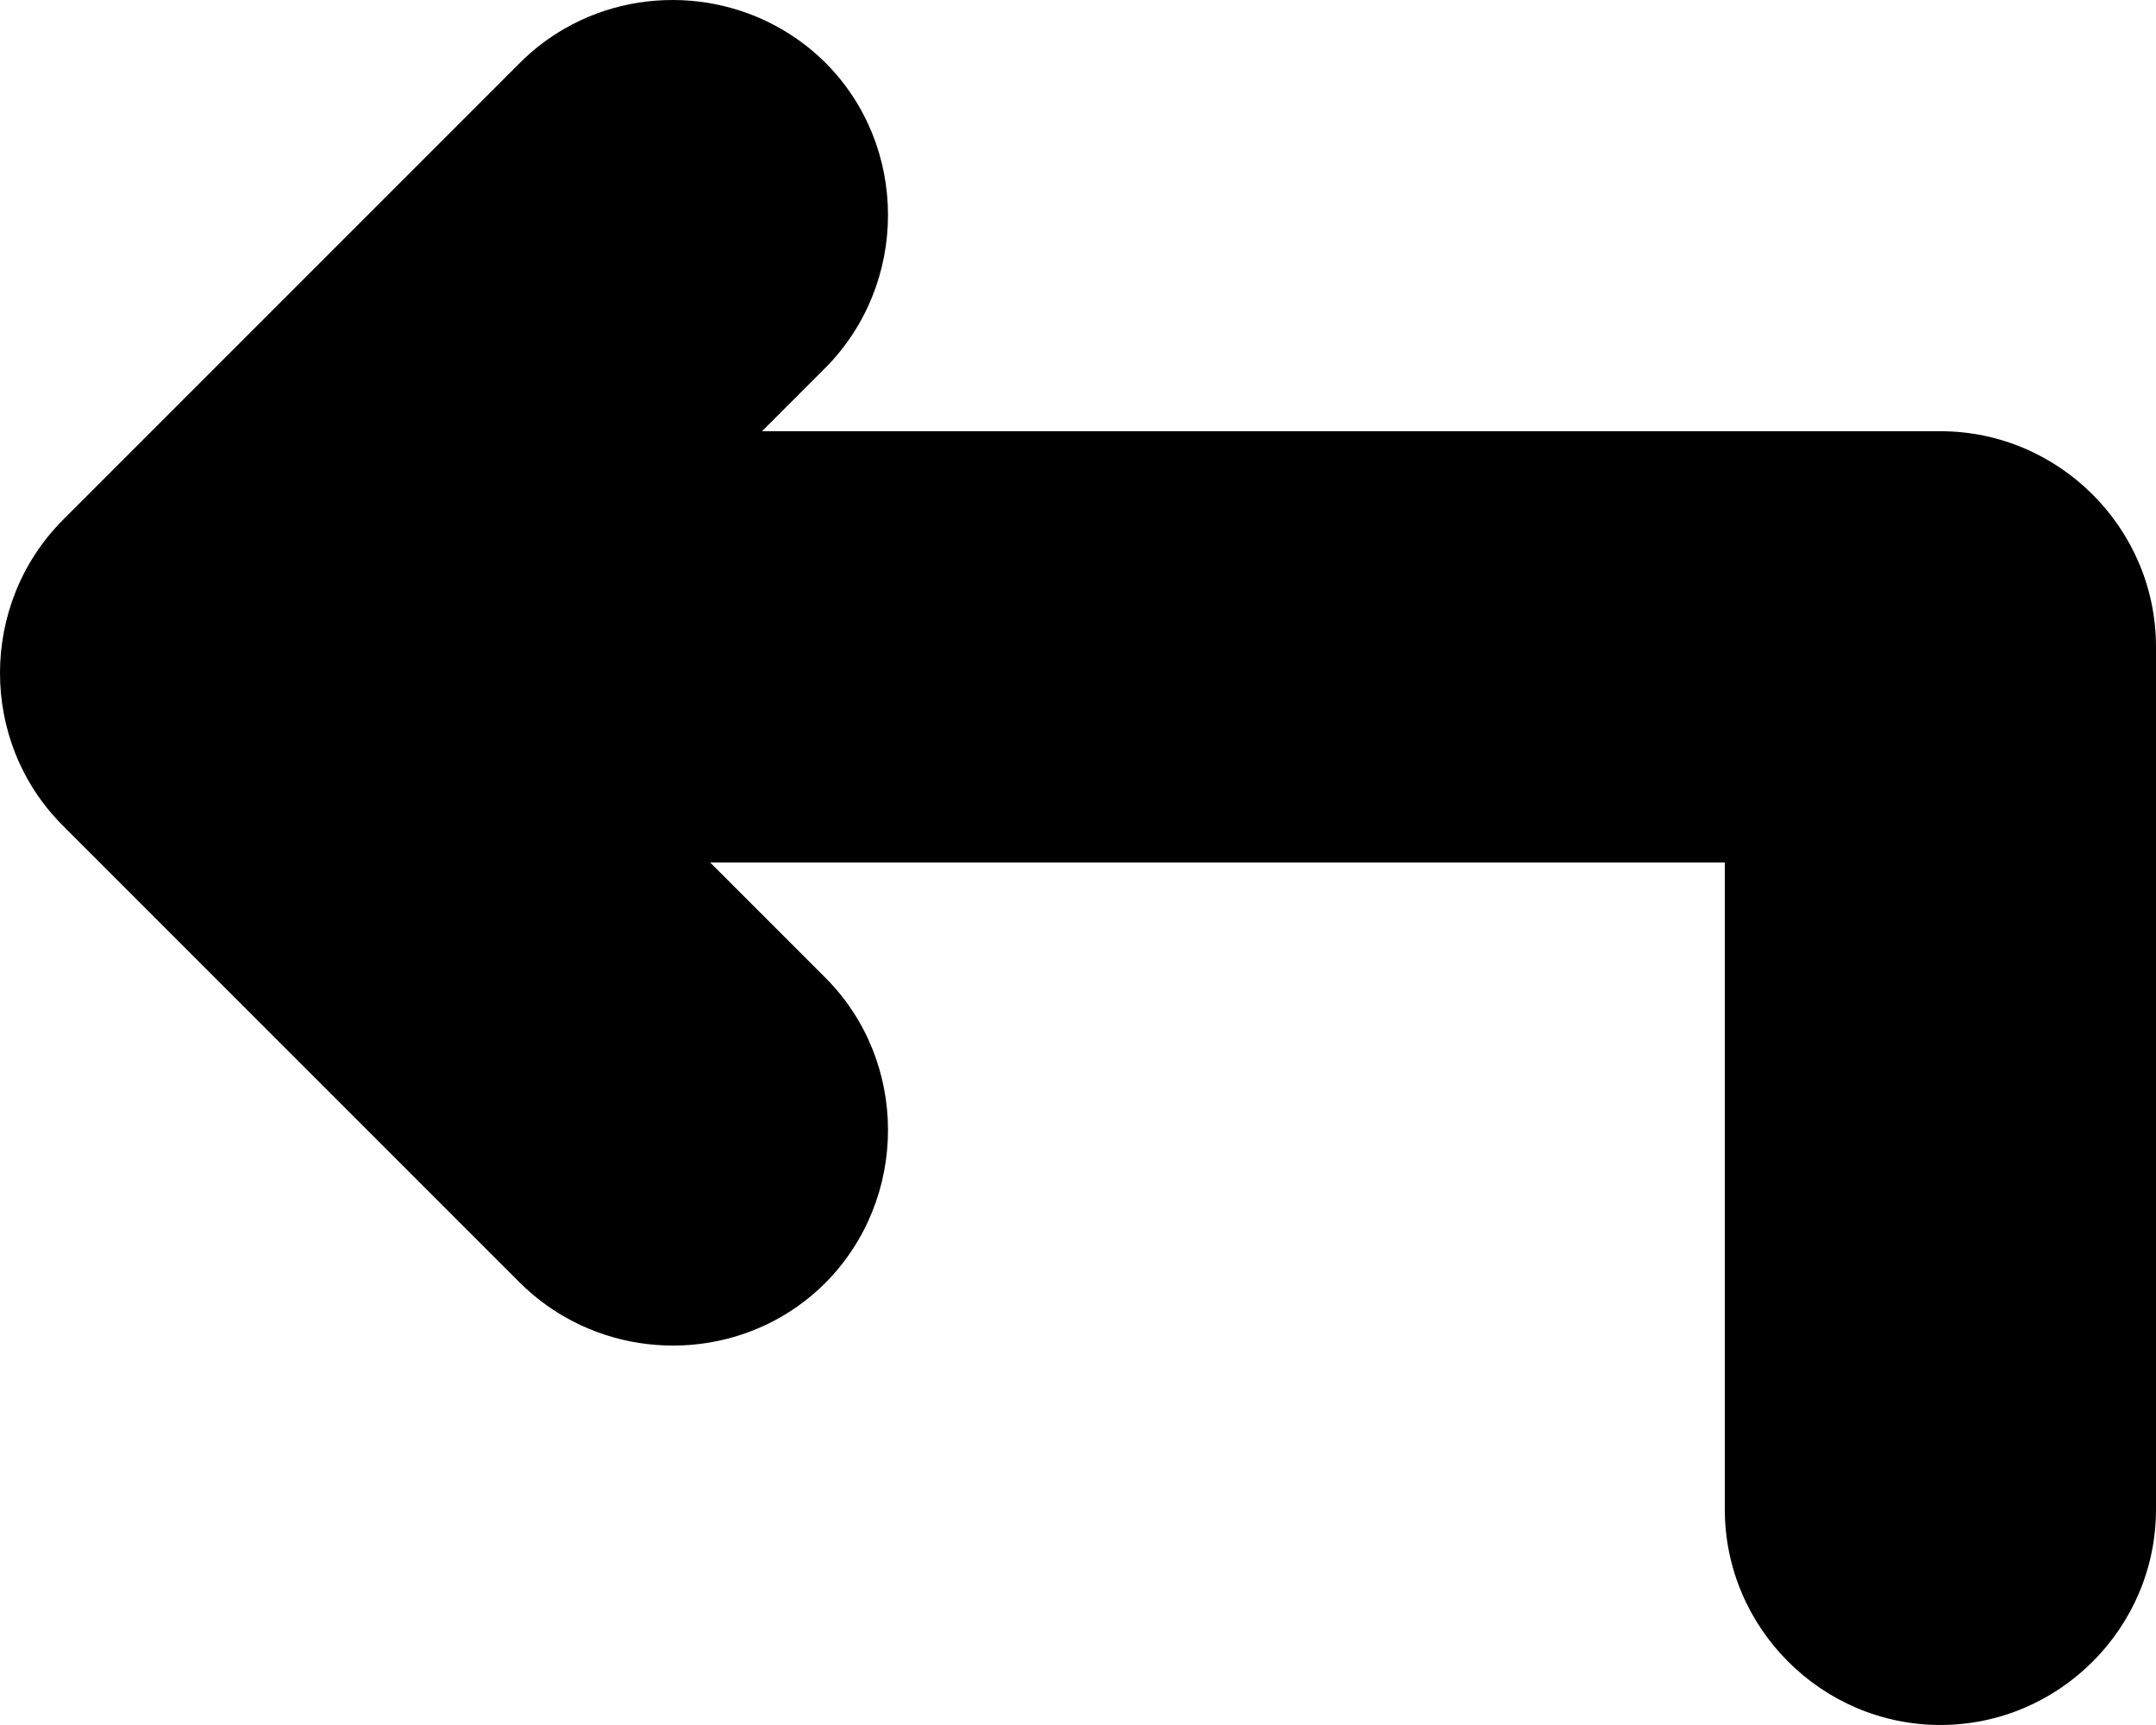 <?xml version="1.0" encoding="utf-8"?>
<!-- Generator: Adobe Illustrator 19.0.0, SVG Export Plug-In . SVG Version: 6.00 Build 0)  -->
<svg version="1.1" id="reply" xmlns="http://www.w3.org/2000/svg" xmlns:xlink="http://www.w3.org/1999/xlink" x="0px" y="0px"
	 viewBox="0 0 320 255.996" enable-background="new 0 0 320 255.996" xml:space="preserve">
<path class="lexicon-icon-outline" d="M288,63.996H113.1l9.4-9.4c12.4-12.5,12.4-32.9,0-45.3C112.036-1.084,96.038-2.769,83.83,4.23
	c-2.375,1.362-4.61,3.046-6.63,5.066l-67.9,67.9c-12.4,12.5-12.4,32.9,0,45.3l67.9,67.9
	c2.036,2.02,4.284,3.704,6.67,5.066c12.265,6.999,28.249,5.314,38.63-5.066c12.4-12.5,12.4-32.9,0-45.3l-17.1-17.1H256
	v96c0,17.6,14.4,32,32,32s32-14.4,32-32v-128C320,78.396,305.6,63.996,288,63.996z"/>
</svg>
